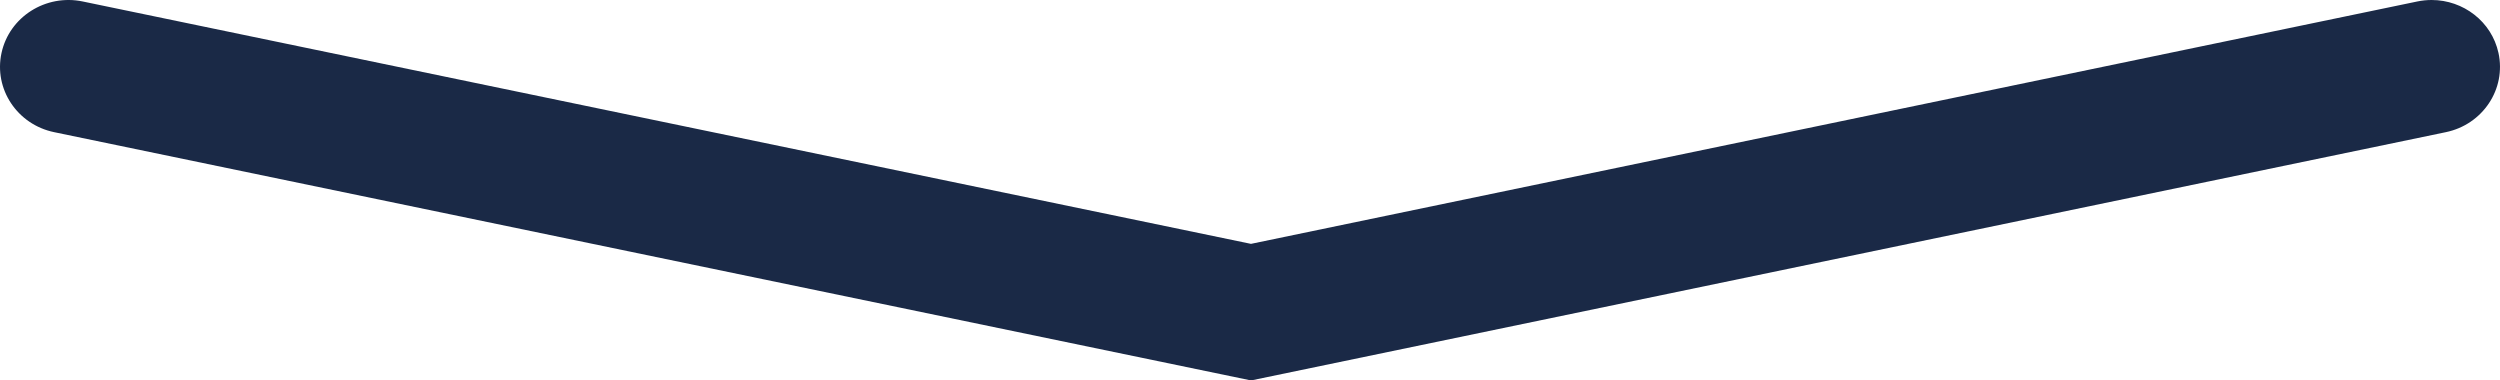 <?xml version="1.0" encoding="UTF-8" standalone="no"?>
<svg width="46px" height="7px" viewBox="0 0 46 7" version="1.1" xmlns="http://www.w3.org/2000/svg" xmlns:xlink="http://www.w3.org/1999/xlink">
    <!-- Generator: Sketch 48.2 (47327) - http://www.bohemiancoding.com/sketch -->
    <title>Scroll top icon</title>
    <desc>Created with Sketch.</desc>
    <defs></defs>
    <g id="TOP-DesignA/PC" stroke="none" stroke-width="1" fill="none" fill-rule="evenodd" transform="translate(-489, -655)">
        <g id="Anker" transform="translate(42, 628)" fill="#1A2946">
            <g id="Group" transform="translate(447, 27)">
                <path d="M1.258,7 C0.676,7 0.154,6.604 0.028,6.026 C-0.117,5.362 0.317,4.709 0.997,4.568 L22.981,0 L45.003,4.568 C45.683,4.709 46.117,5.362 45.972,6.026 C45.828,6.69 45.158,7.114 44.479,6.973 L22.982,2.513 L1.521,6.973 C1.433,6.991 1.345,7 1.258,7" id="Scroll-top-icon" transform="translate(23, 3.5) rotate(180) translate(-23, -3.5) "></path>
            </g>
        </g>
    </g>
</svg>